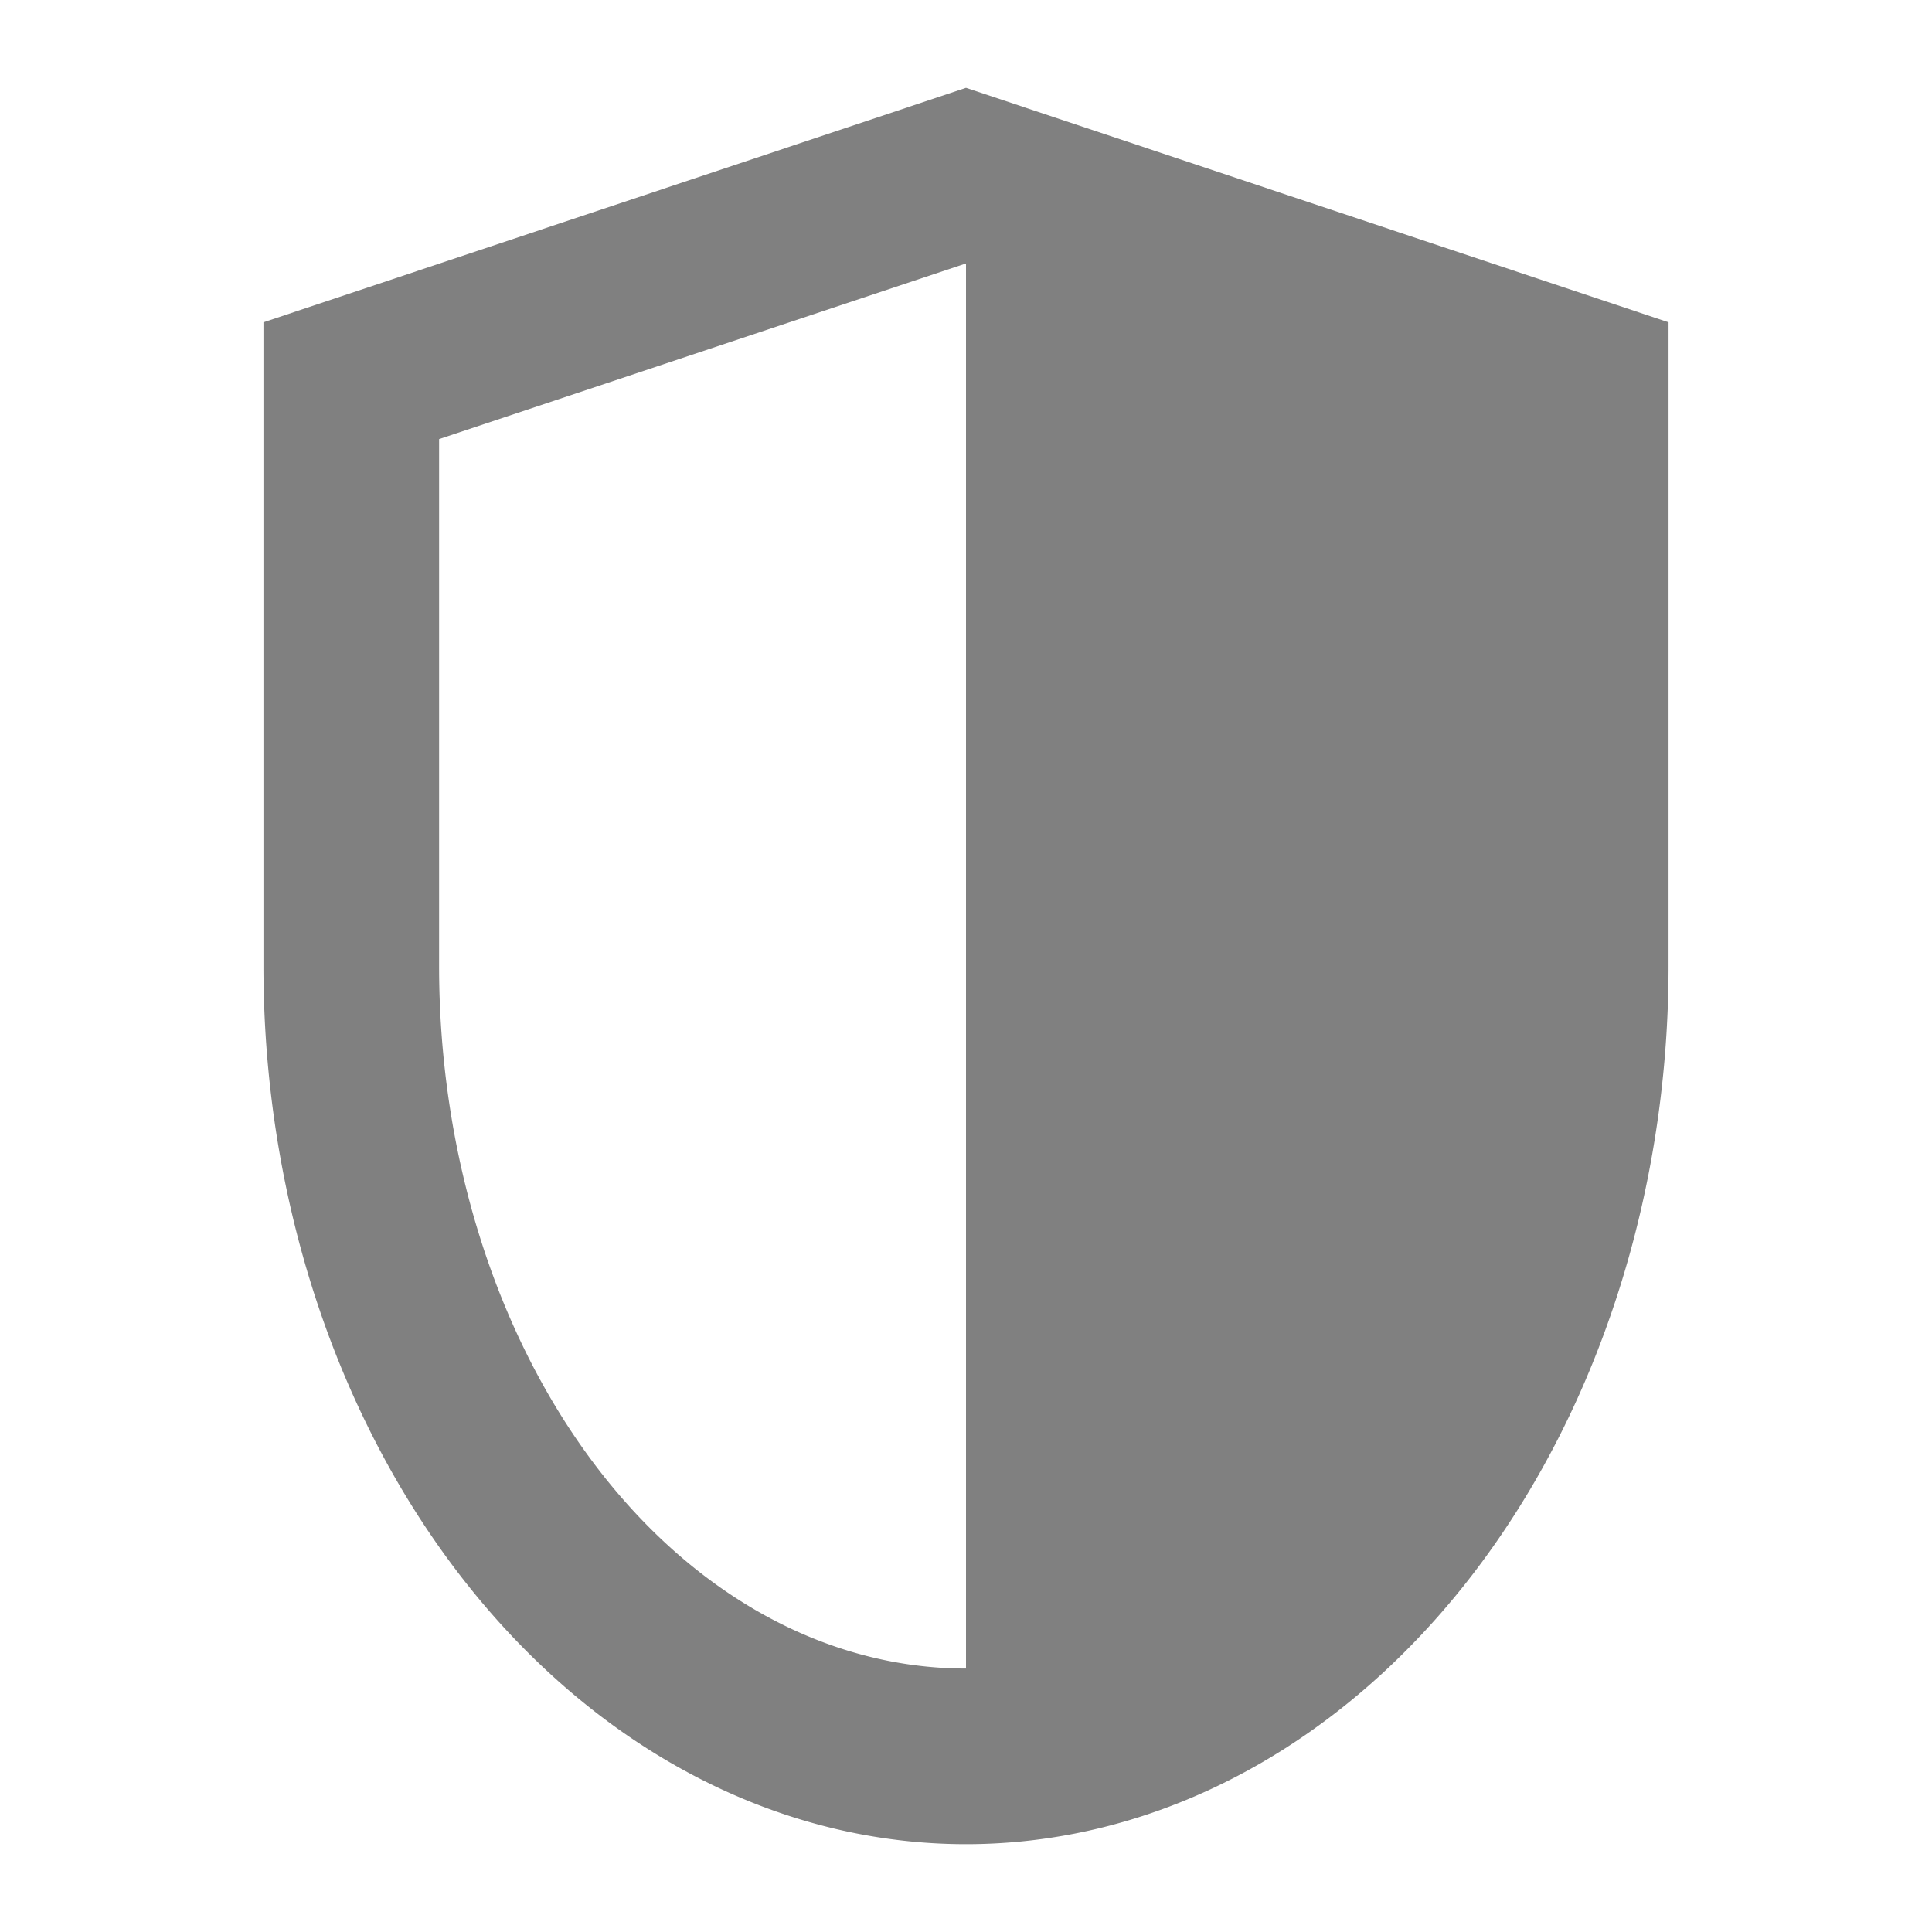 <svg xmlns="http://www.w3.org/2000/svg" viewBox="0 0 22 22">
  <defs>
    <style id="current-color-scheme" type="text/css">
      .ColorScheme-Text { color: #808080 }
    </style>
  </defs>
  <g class="ColorScheme-Text" style="fill:currentColor" transform="translate(-1,-1)">
    <path d="M 12,2 l -8,2.67 v 7.33 a 8,10 0 0 0 16,0 v -7.33 z
             m 0,2 v 16 a 6,8 0 0 1 -6,-8 v -6"/>
  </g>
</svg>
